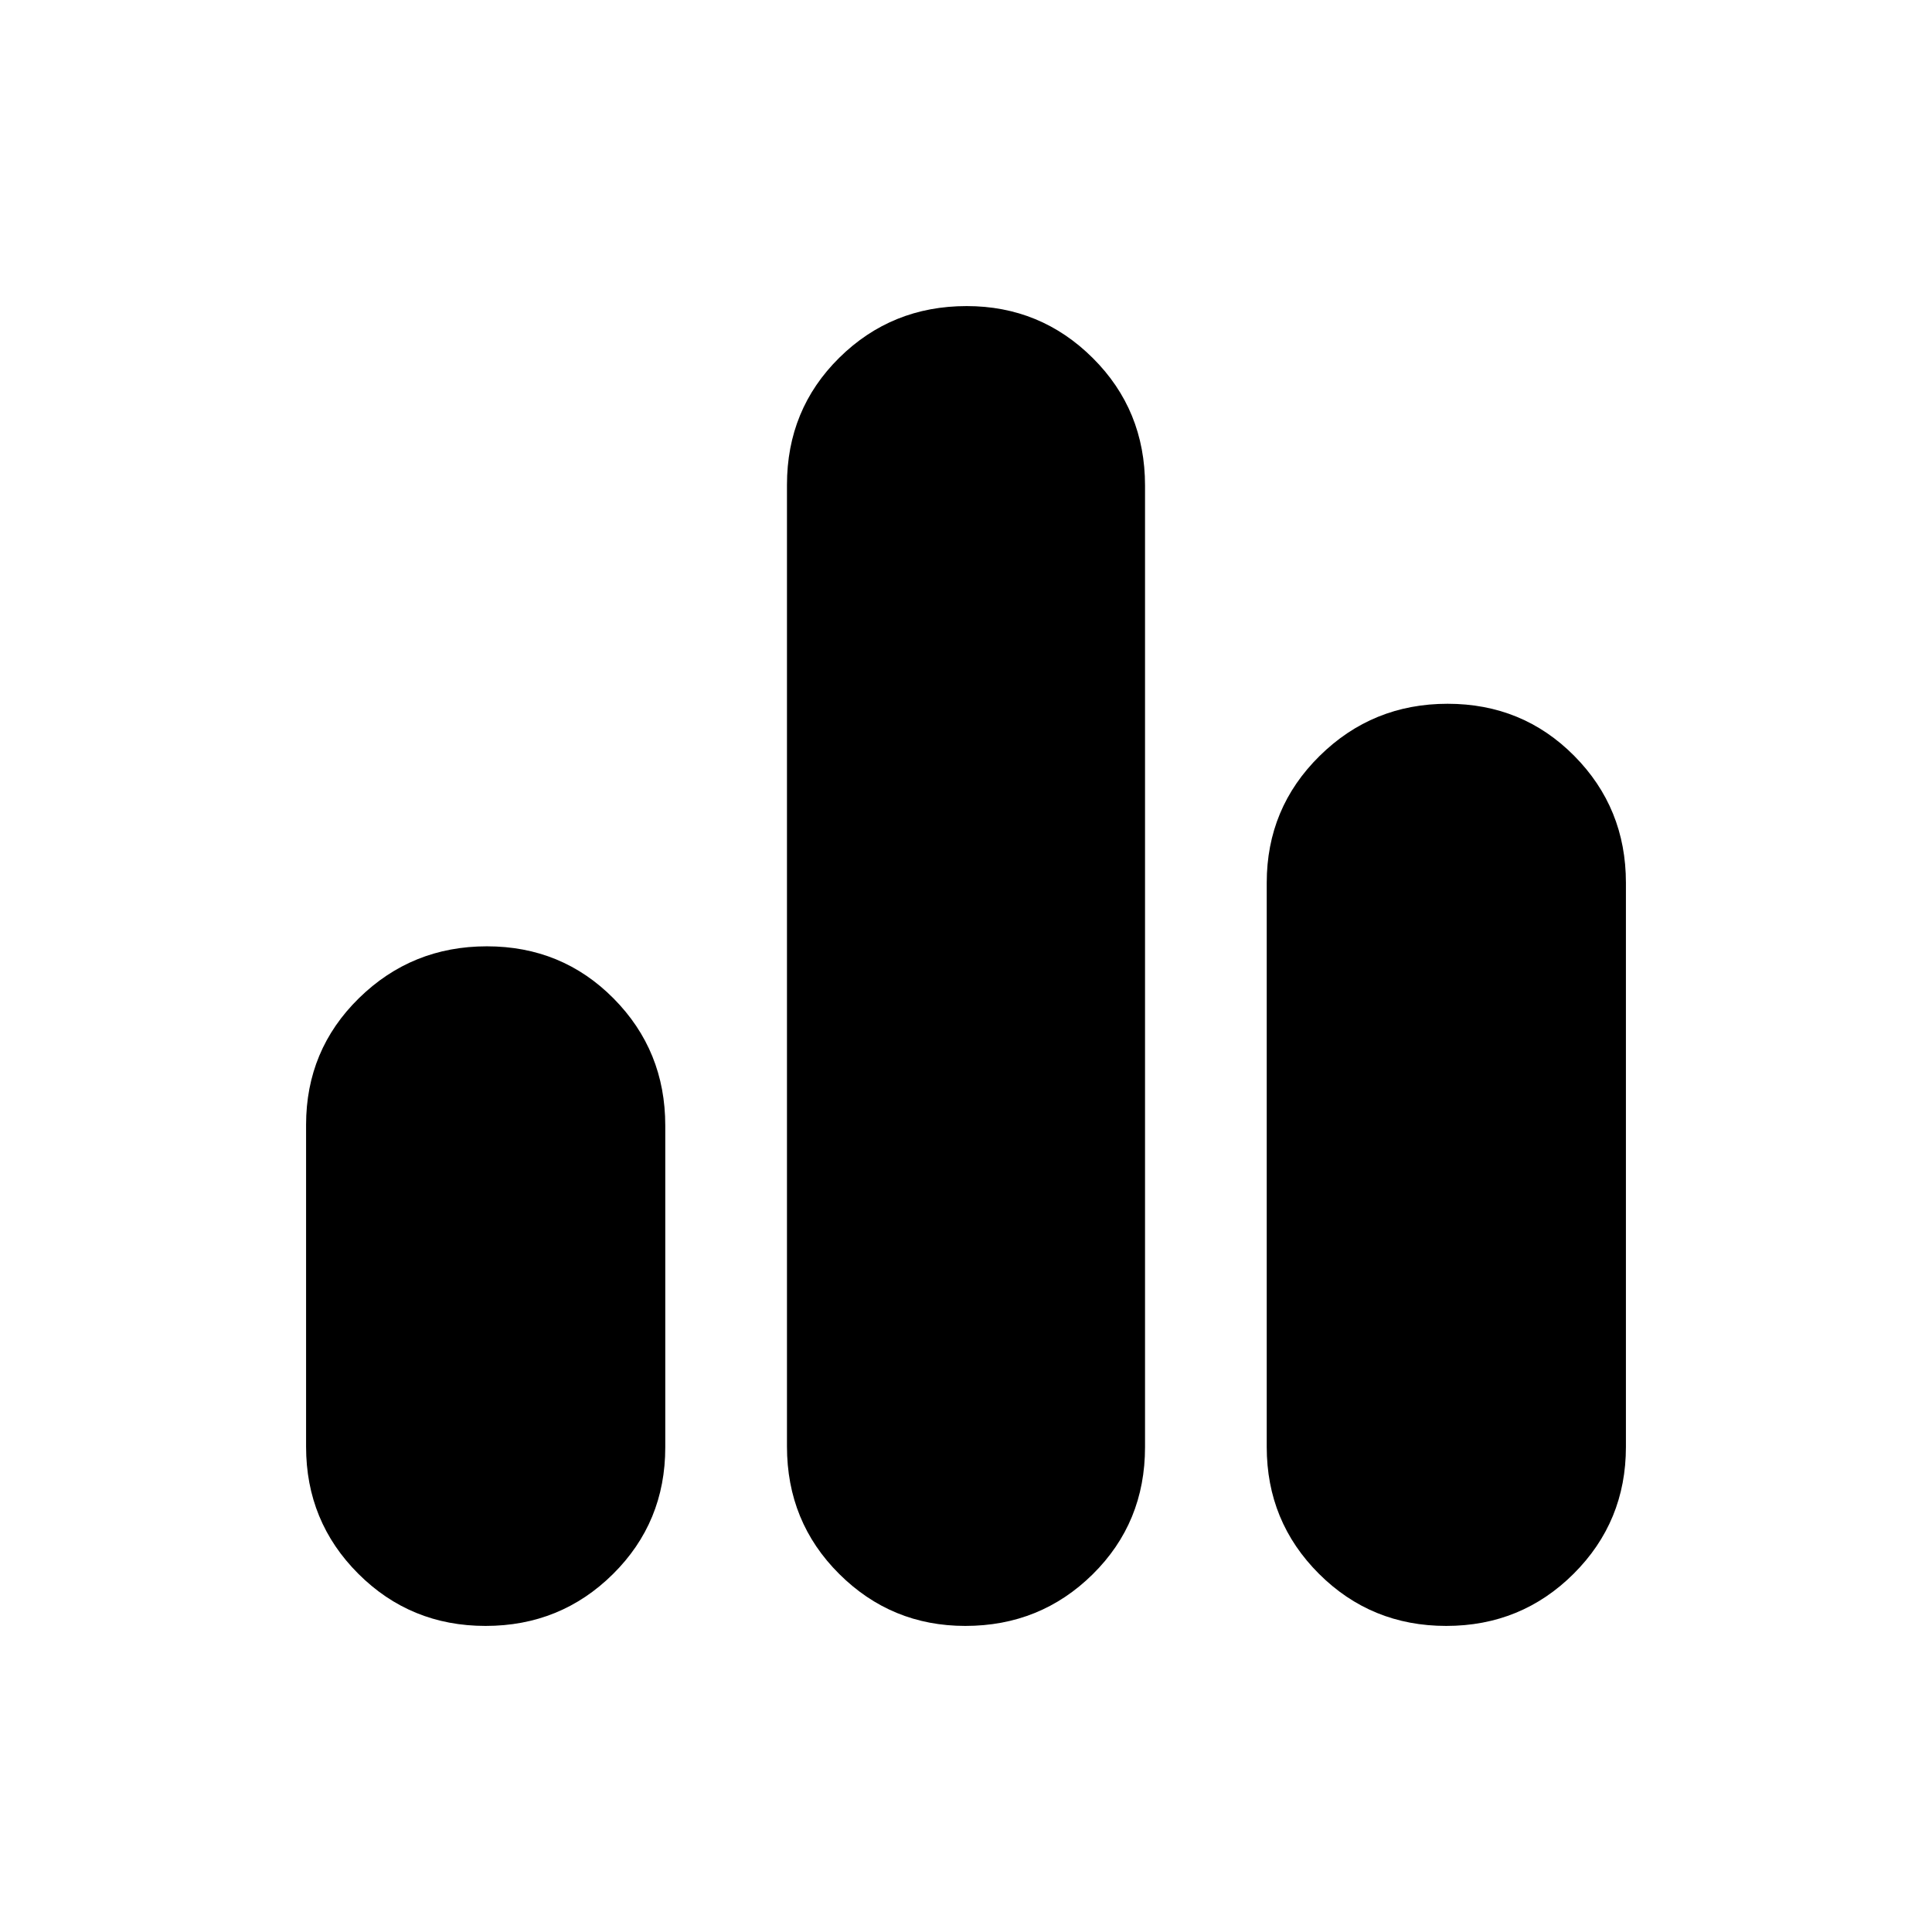 <svg xmlns="http://www.w3.org/2000/svg" height="20" viewBox="0 -960 960 960" width="20"><path d="M241.28-152.09q-37.29 0-63.24-25.92-25.95-25.93-25.95-63.12v-159.96q0-37.19 26.28-62.94t63.57-25.75q37.29 0 62.96 25.92 25.67 25.93 25.67 63.12v159.96q0 37.19-26 62.94t-63.29 25.75Zm238.39 0q-36.73 0-62.68-25.83-25.95-25.82-25.95-63.34v-477.81q0-37.51 26-63.18 26-25.66 63.29-25.66 36.73 0 62.68 25.83 25.95 25.82 25.95 63.34v477.81q0 37.51-26 63.18-26 25.66-63.29 25.66Zm238.95 0q-37.29 0-63.24-25.9-25.95-25.9-25.95-63.05v-280.31q0-37.15 26.29-63.05 26.28-25.9 63.57-25.9t62.96 25.9q25.66 25.9 25.66 63.05v280.31q0 37.15-26 63.05-25.99 25.9-63.29 25.9Z"/></svg>